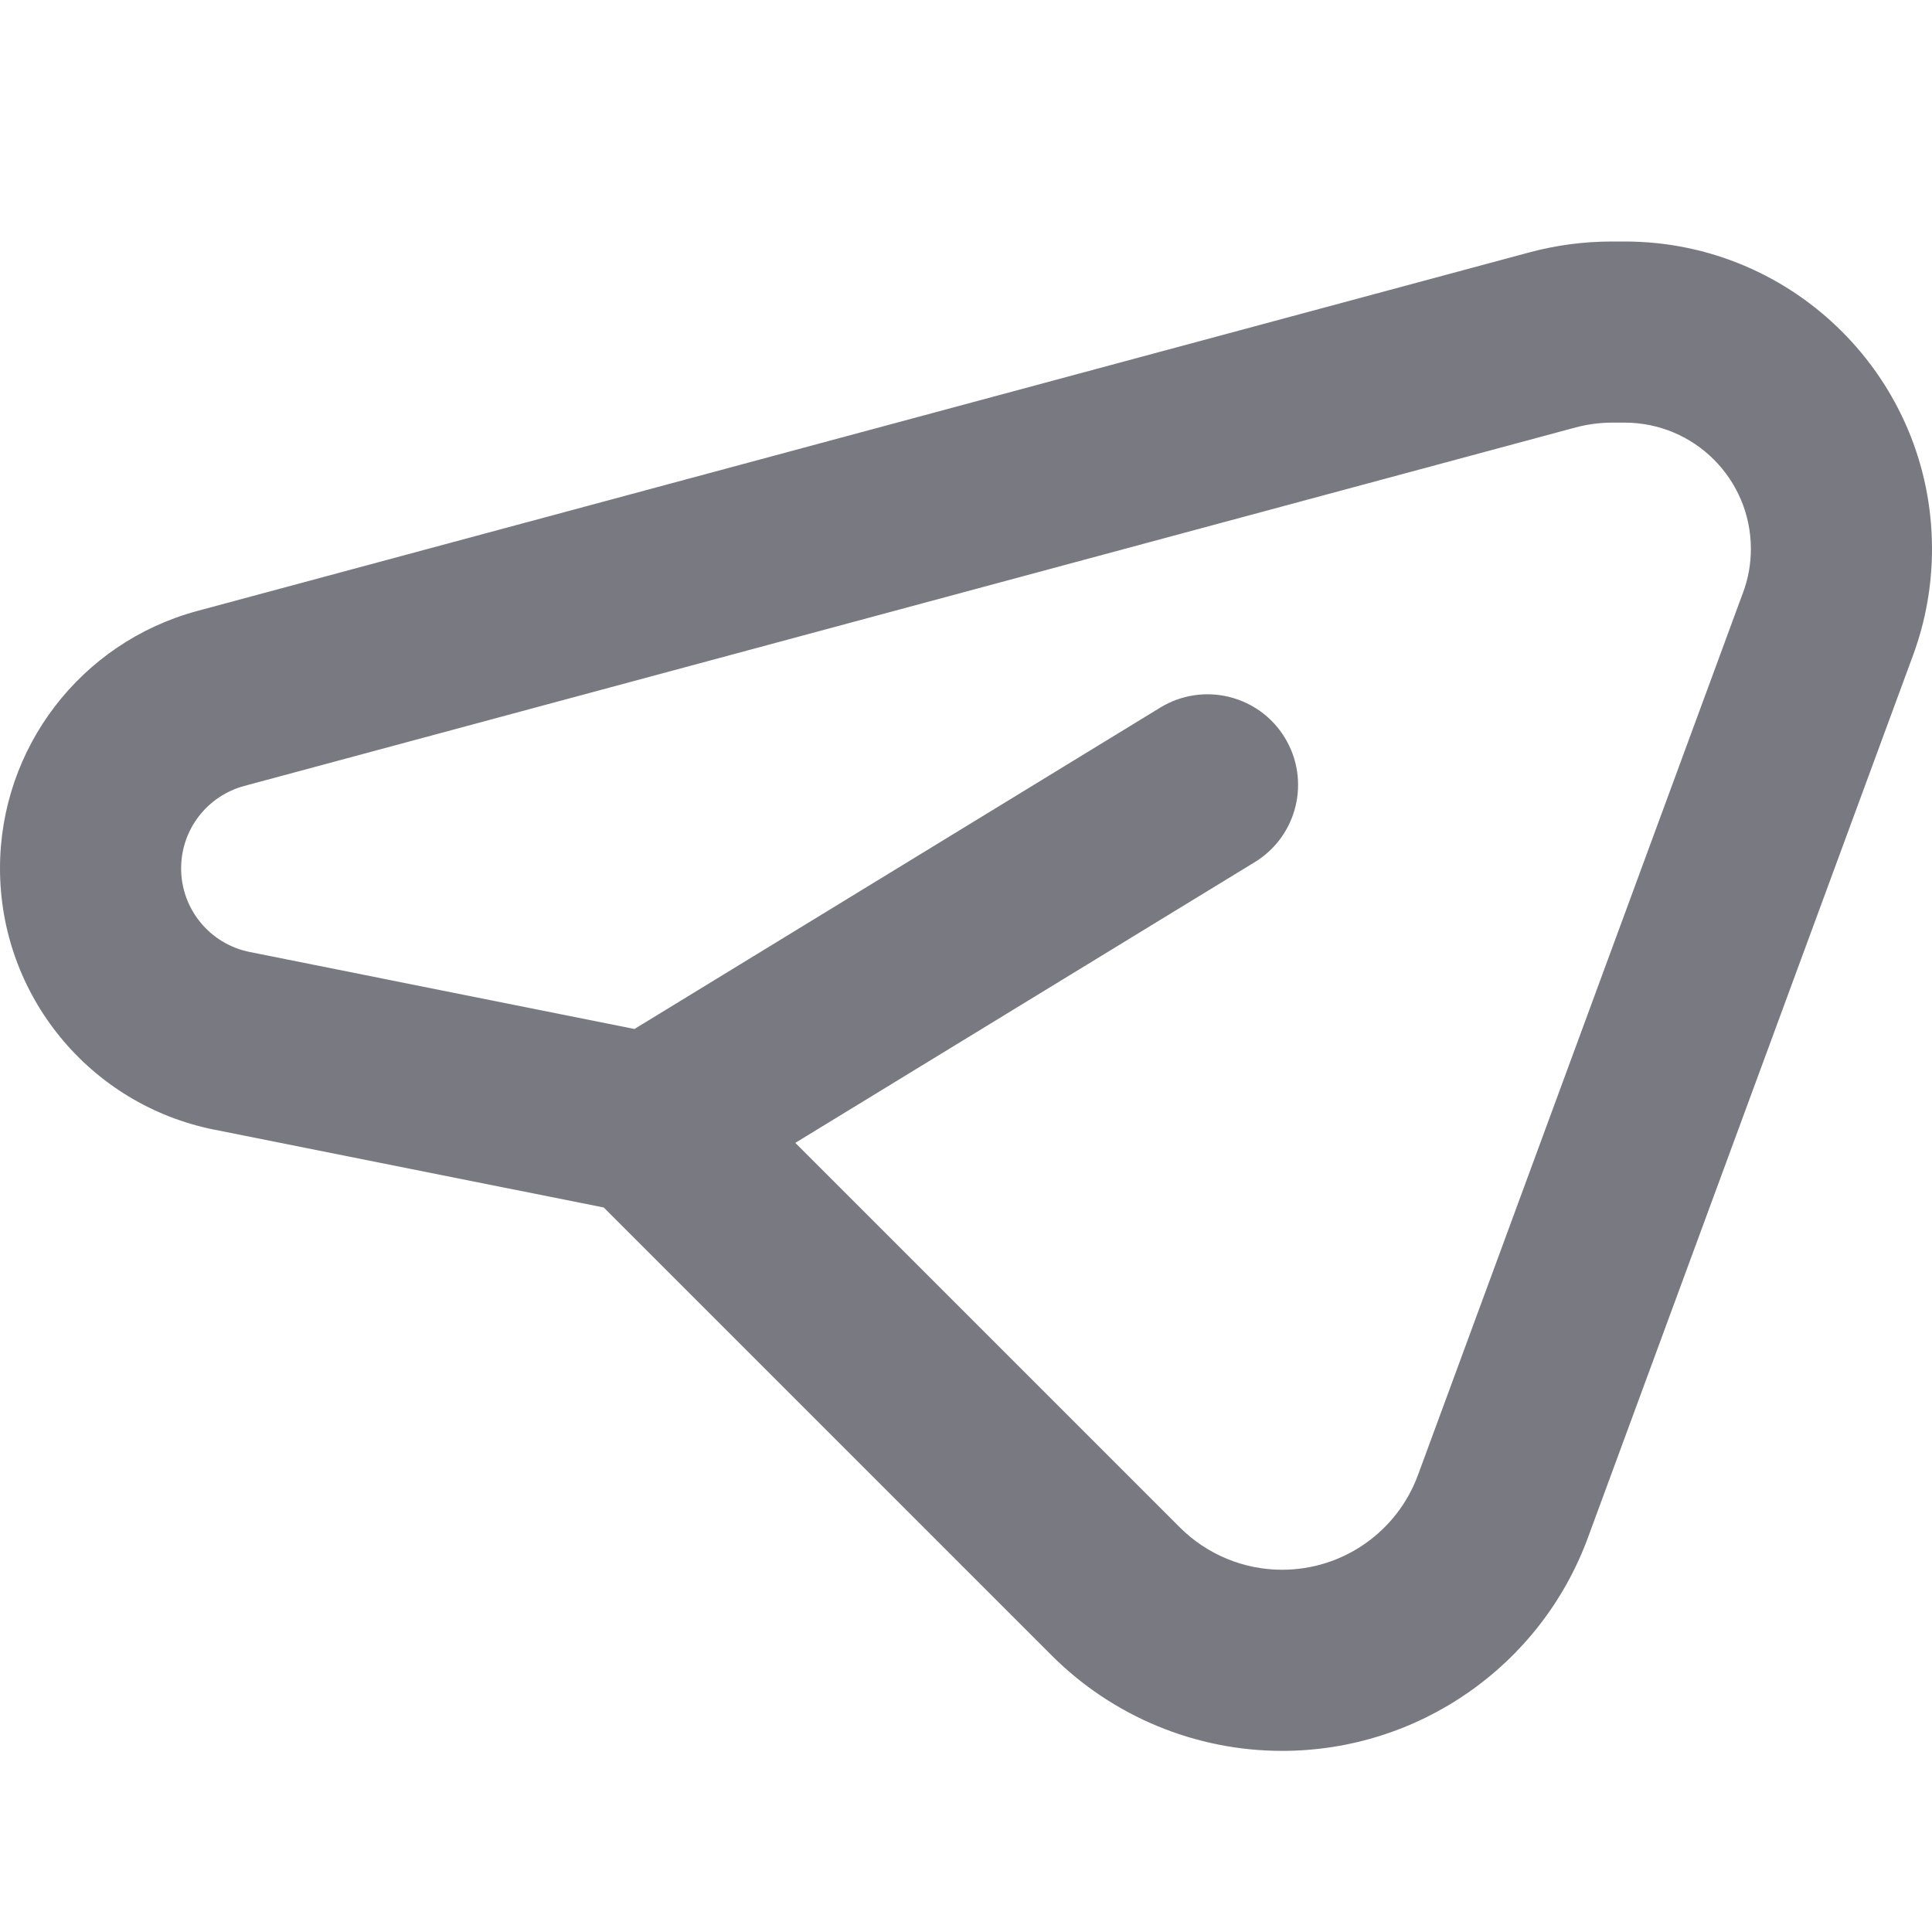 <svg width="20" height="20" viewBox="0 0 20 20" fill="none" xmlns="http://www.w3.org/2000/svg">
<g id="logo-telegram">
<path id="icon" fill-rule="evenodd" clip-rule="evenodd" d="M6.568 10.652L12.011 7.325C12.453 7.055 13.03 7.194 13.3 7.636C13.57 8.078 13.431 8.655 12.989 8.925L8.233 11.831L12.213 15.811C12.494 16.092 12.875 16.25 13.273 16.25C13.9 16.25 14.462 15.859 14.679 15.269L18.044 6.134C18.098 5.99 18.125 5.837 18.125 5.682C18.125 4.96 17.54 4.375 16.818 4.375H16.688C16.562 4.375 16.436 4.392 16.314 4.424L2.529 8.136C2.143 8.24 1.875 8.589 1.875 8.989C1.875 9.41 2.172 9.772 2.585 9.855L6.568 10.652ZM2.217 11.694L6.25 12.5L10.887 17.137C11.52 17.77 12.378 18.125 13.273 18.125C14.686 18.125 15.95 17.244 16.438 15.918L19.804 6.783C19.934 6.43 20 6.058 20 5.682C20 3.925 18.575 2.5 16.818 2.5H16.688C16.397 2.5 16.108 2.538 15.827 2.614L2.041 6.325C0.837 6.65 0 7.742 0 8.989C0 10.304 0.928 11.436 2.217 11.694Z" fill="#797981"/>
</g>
</svg>
